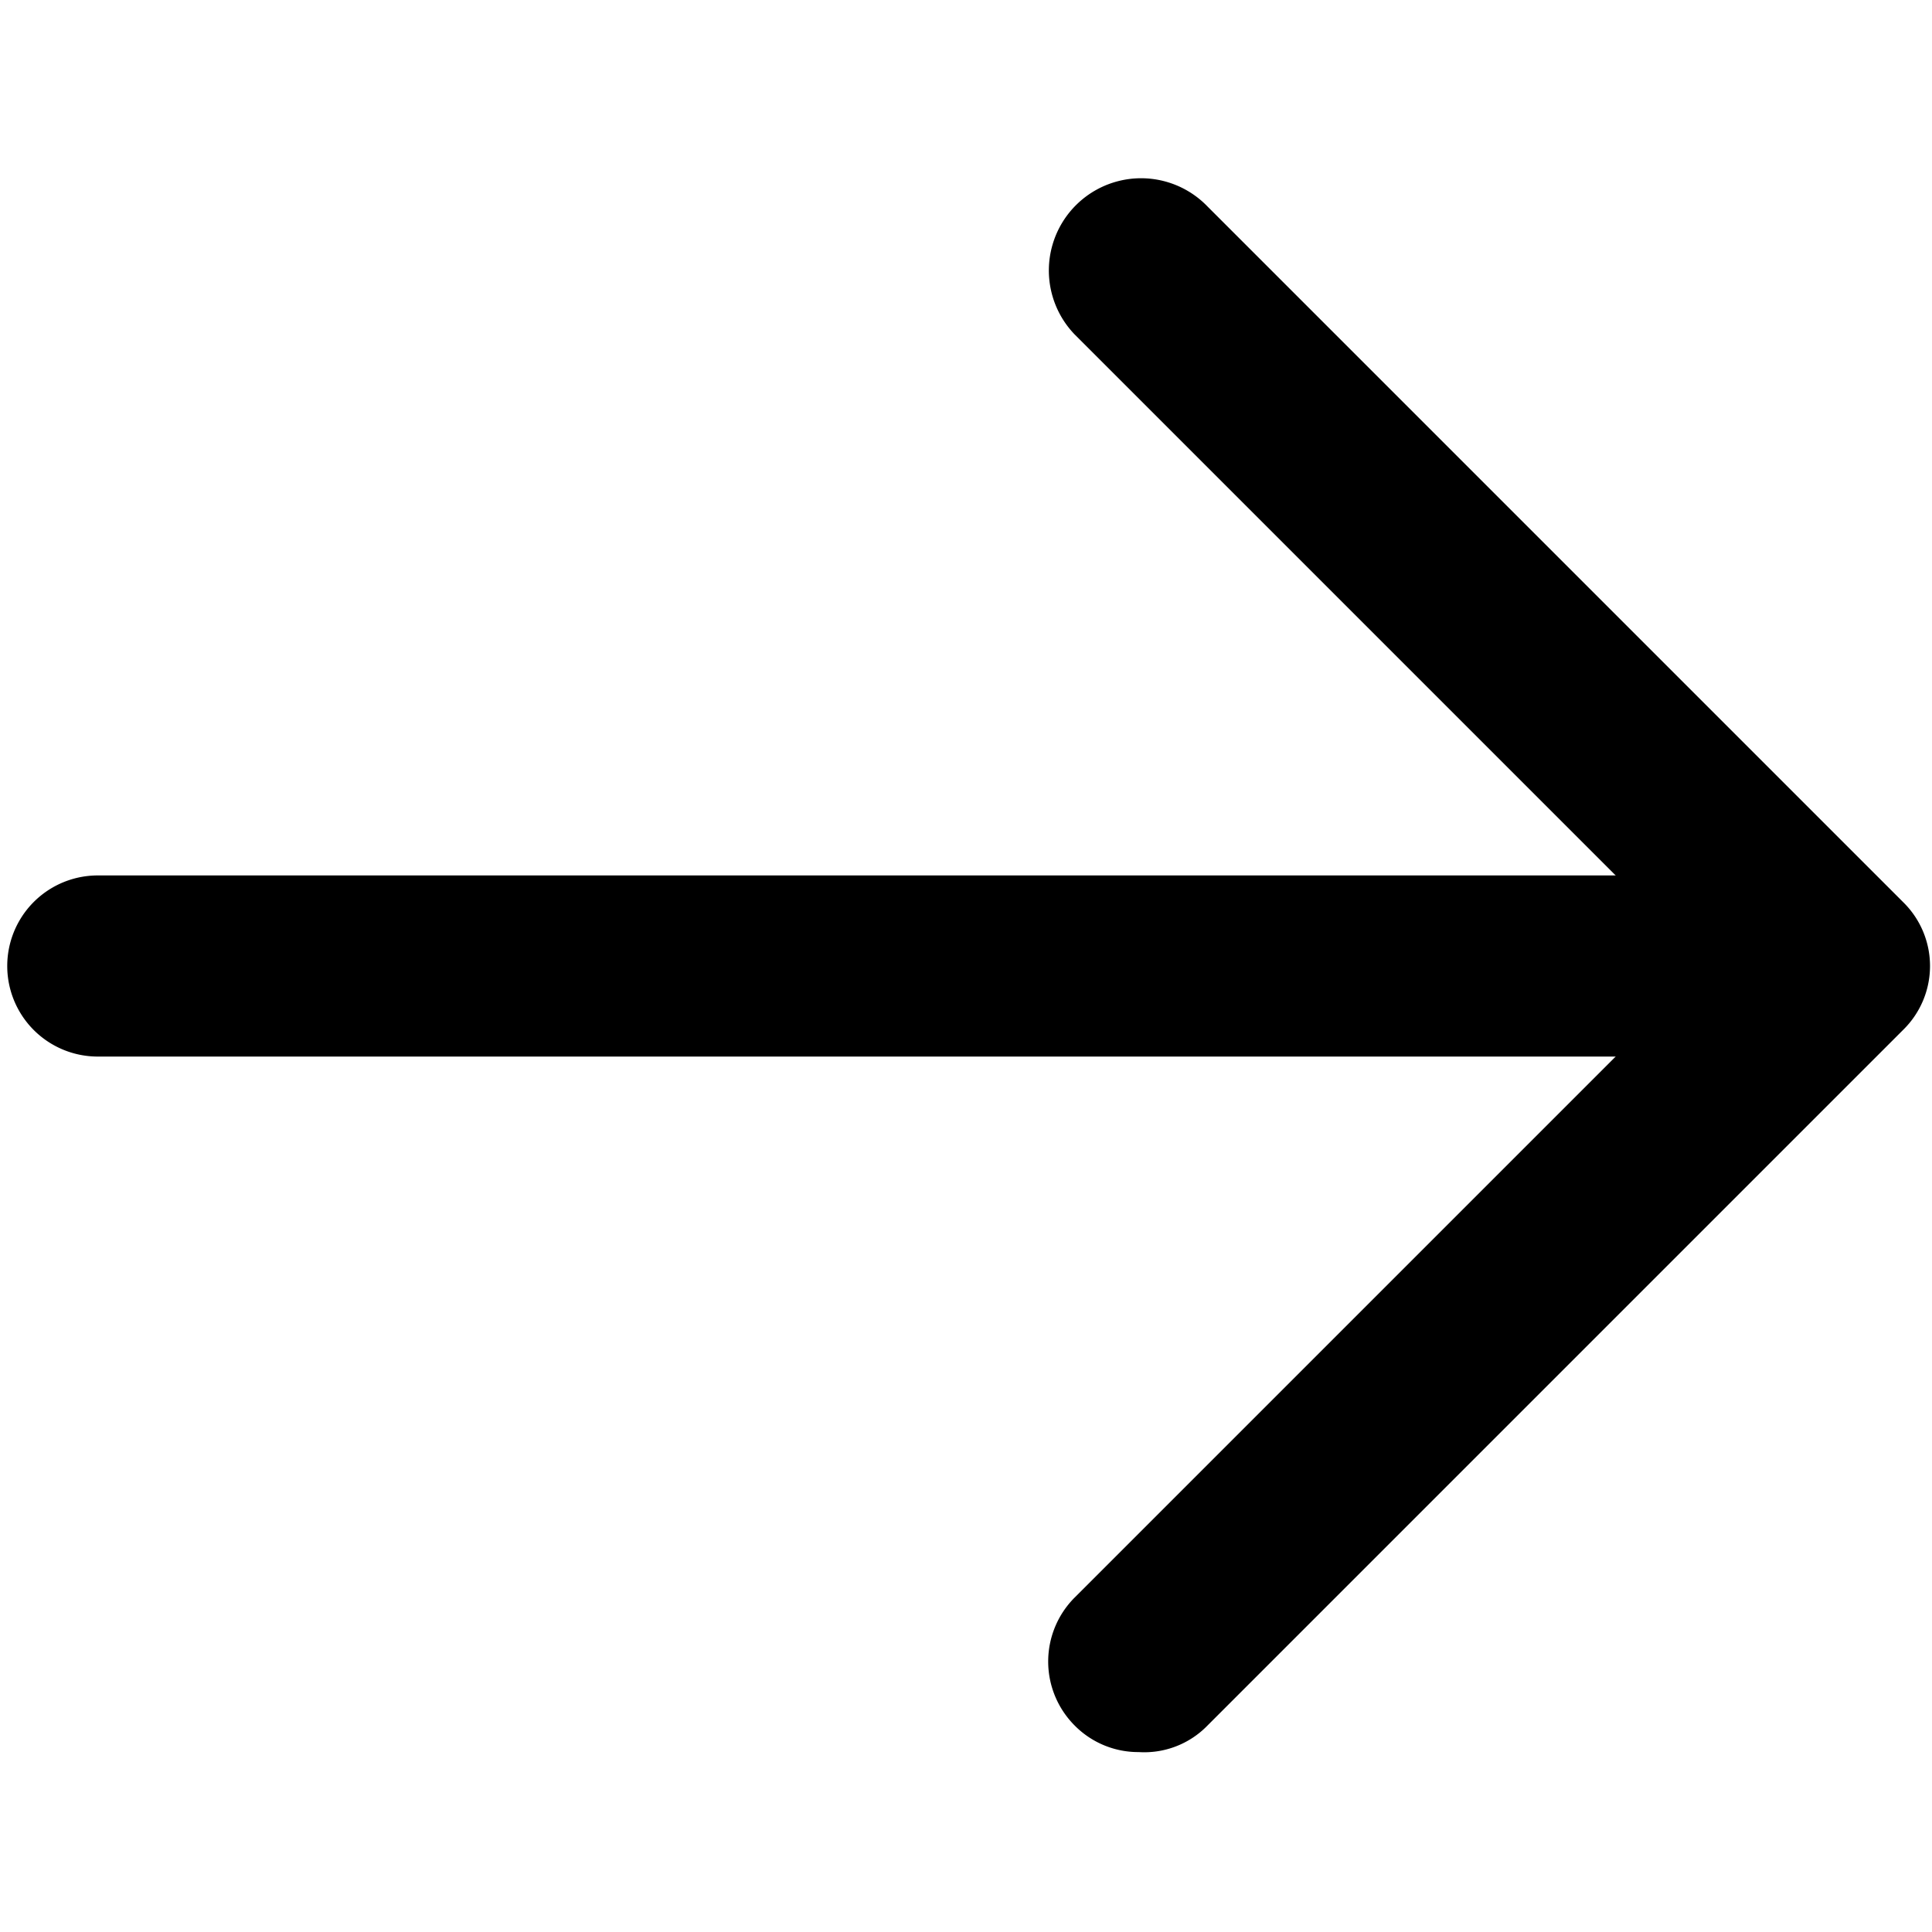 <svg xmlns="http://www.w3.org/2000/svg" viewBox="0 0 16 16">
  <title>beta</title>
  <path d="M9.43,14.51a.74.74,0,0,1-.53-.22.75.75,0,0,1,0-1.06L14.13,8,8.9,2.77A.75.75,0,1,1,10,1.71l5.76,5.76a.74.74,0,0,1,0,1.06L10,14.29A.73.73,0,0,1,9.43,14.51Z"/>
  <path d="M15.19,8.75H.81a.75.75,0,1,1,0-1.5H15.19a.75.75,0,0,1,0,1.5Z"/>
</svg>
